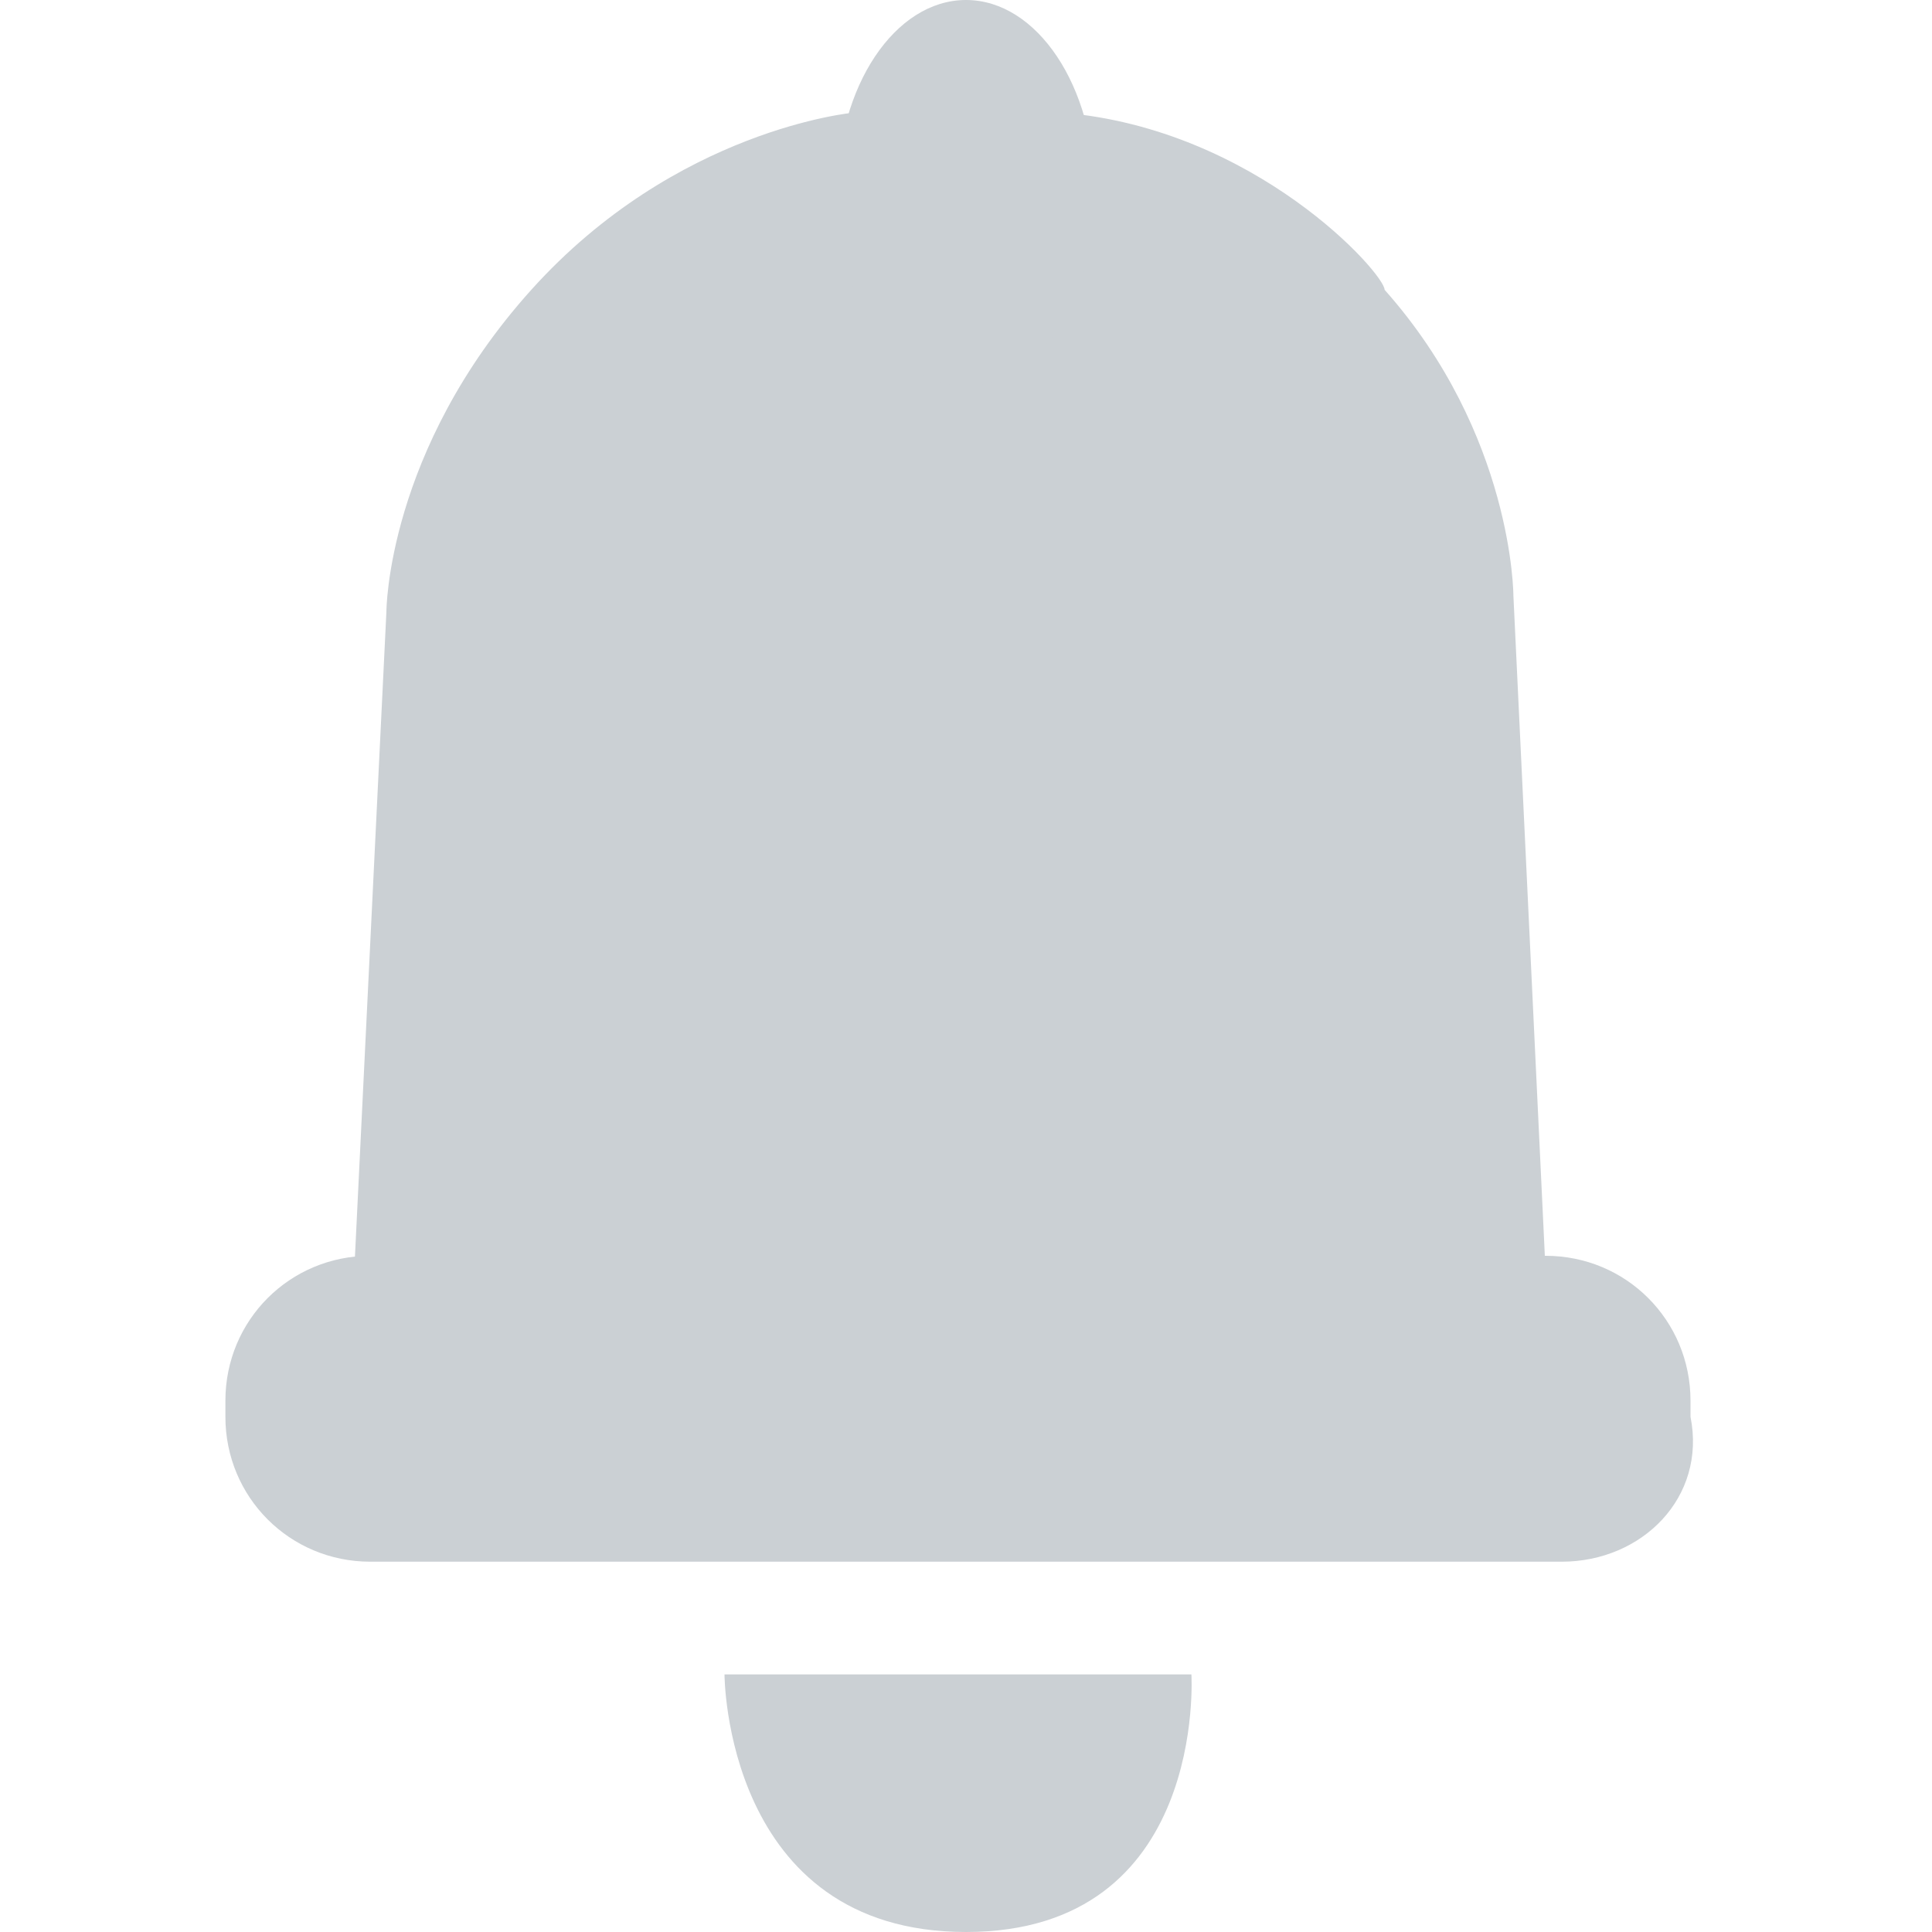 <?xml version="1.0" encoding="utf-8"?>
<!-- Generator: Adobe Illustrator 22.1.0, SVG Export Plug-In . SVG Version: 6.00 Build 0)  -->
<svg version="1.1" id="Слой_1" xmlns="http://www.w3.org/2000/svg" xmlns:xlink="http://www.w3.org/1999/xlink" x="0px" y="0px"
	 viewBox="0 0 12 12" style="enable-background:new 0 0 12 12;" xml:space="preserve">
<style type="text/css">
	.st0{fill:#CBD0D4;}
</style>
<path class="st0" d="M2.2,7.9l0.2-4.1c0,0,0-1,0.9-2c0.9-1,2-1.1,2-1.1s0.3,0,1.3,0c1.2,0.1,2,1,2,1.1c0.8,0.9,0.8,1.9,0.8,1.9
	l0.2,4.2H2.2z"/>
<path class="st0" d="M9.7,9.7H2.3c-0.5,0-0.9-0.4-0.9-0.9V8.7c0-0.5,0.4-0.9,0.9-0.9h7.3c0.5,0,0.9,0.4,0.9,0.9v0.1
	C10.6,9.3,10.2,9.7,9.7,9.7z"/>
<path class="st0" d="M4.5,10.4h2.9c0,0,0.1,1.6-1.4,1.6C4.5,12,4.5,10.4,4.5,10.4z"/>
<ellipse class="st0" cx="6" cy="1.2" rx="0.8" ry="1.2"/>
</svg>
